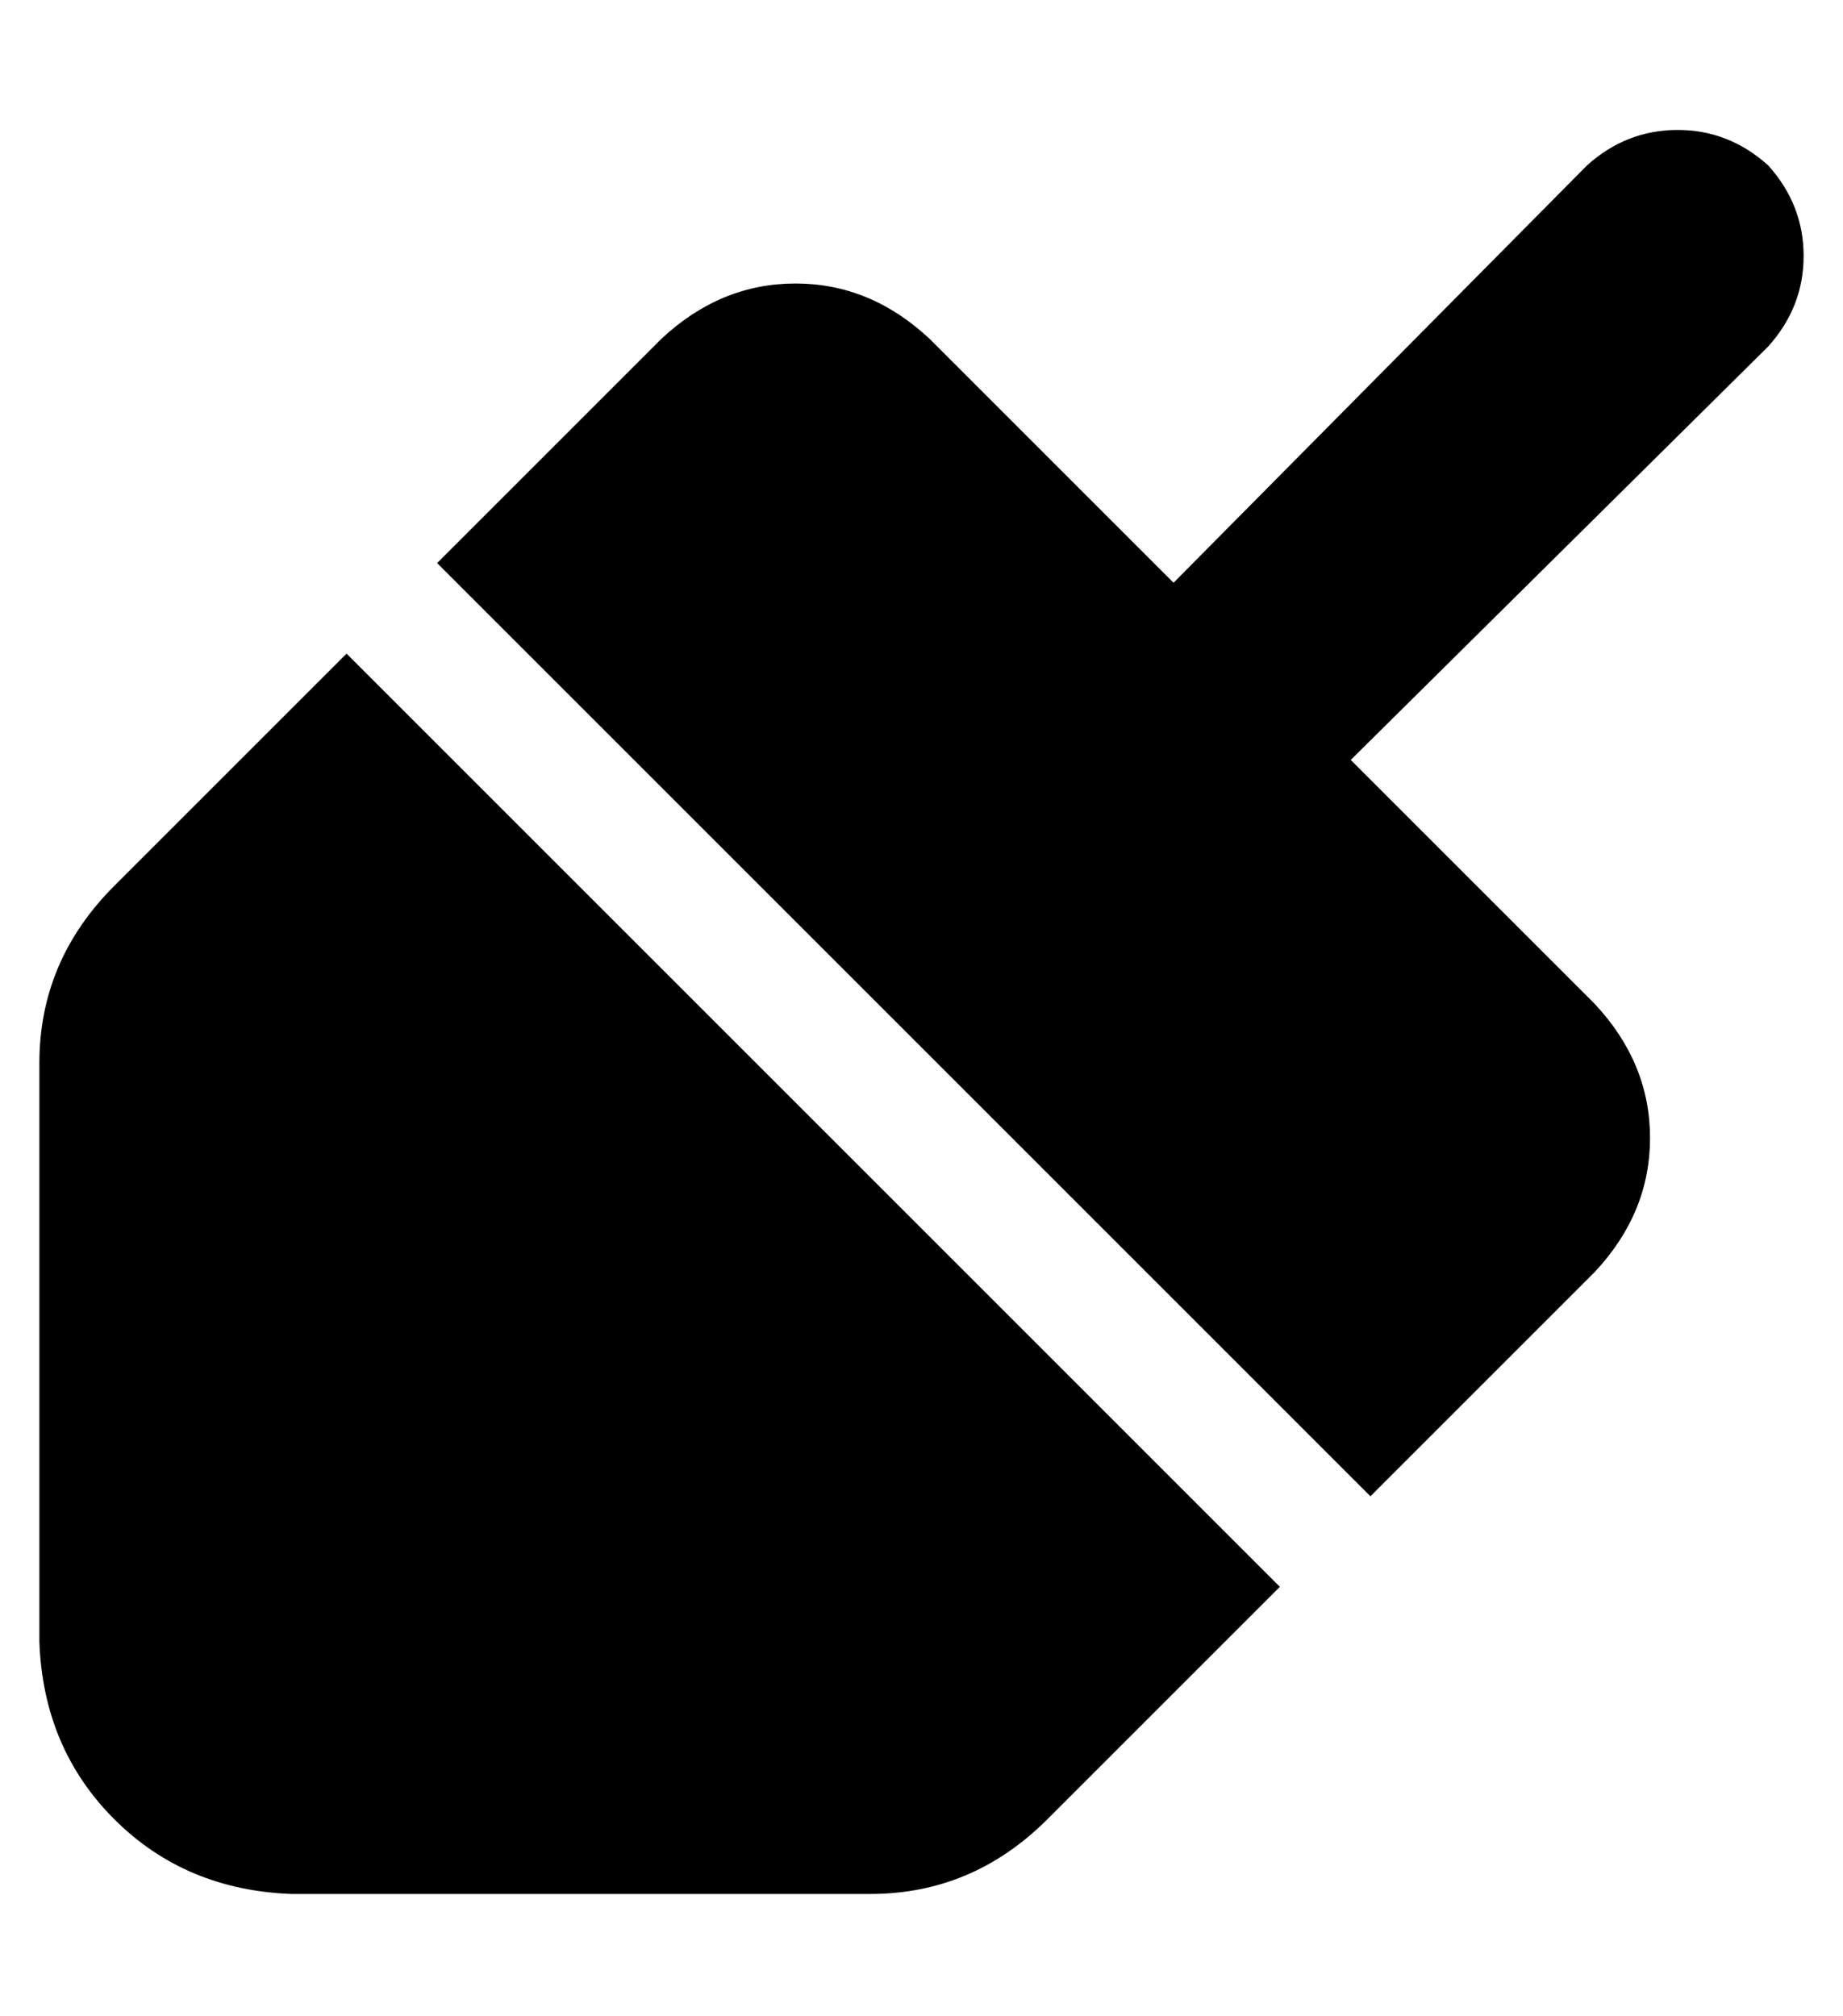 <?xml version="1.0" standalone="no"?>
<!DOCTYPE svg PUBLIC "-//W3C//DTD SVG 1.1//EN" "http://www.w3.org/Graphics/SVG/1.1/DTD/svg11.dtd" >
<svg xmlns="http://www.w3.org/2000/svg" xmlns:xlink="http://www.w3.org/1999/xlink" version="1.1" viewBox="-10 -40 468 512">
   <path fill="currentColor"
d="M439 48q9 -10 9 -23v0v0q0 -13 -9 -23q-10 -9 -23 -9t-23 9l-105 106v0l-62 -62v0q-15 -14 -34 -14t-34 14l-57 57v0l237 237v0l57 -57v0q14 -15 14 -34t-14 -34l-62 -62v0l106 -105v0zM315 363l-237 -237l237 237l-237 -237l-59 59v0q-19 19 -19 45v147v0q1 27 19 45
t45 19h147v0q26 0 45 -19l59 -59v0z" />
</svg>
